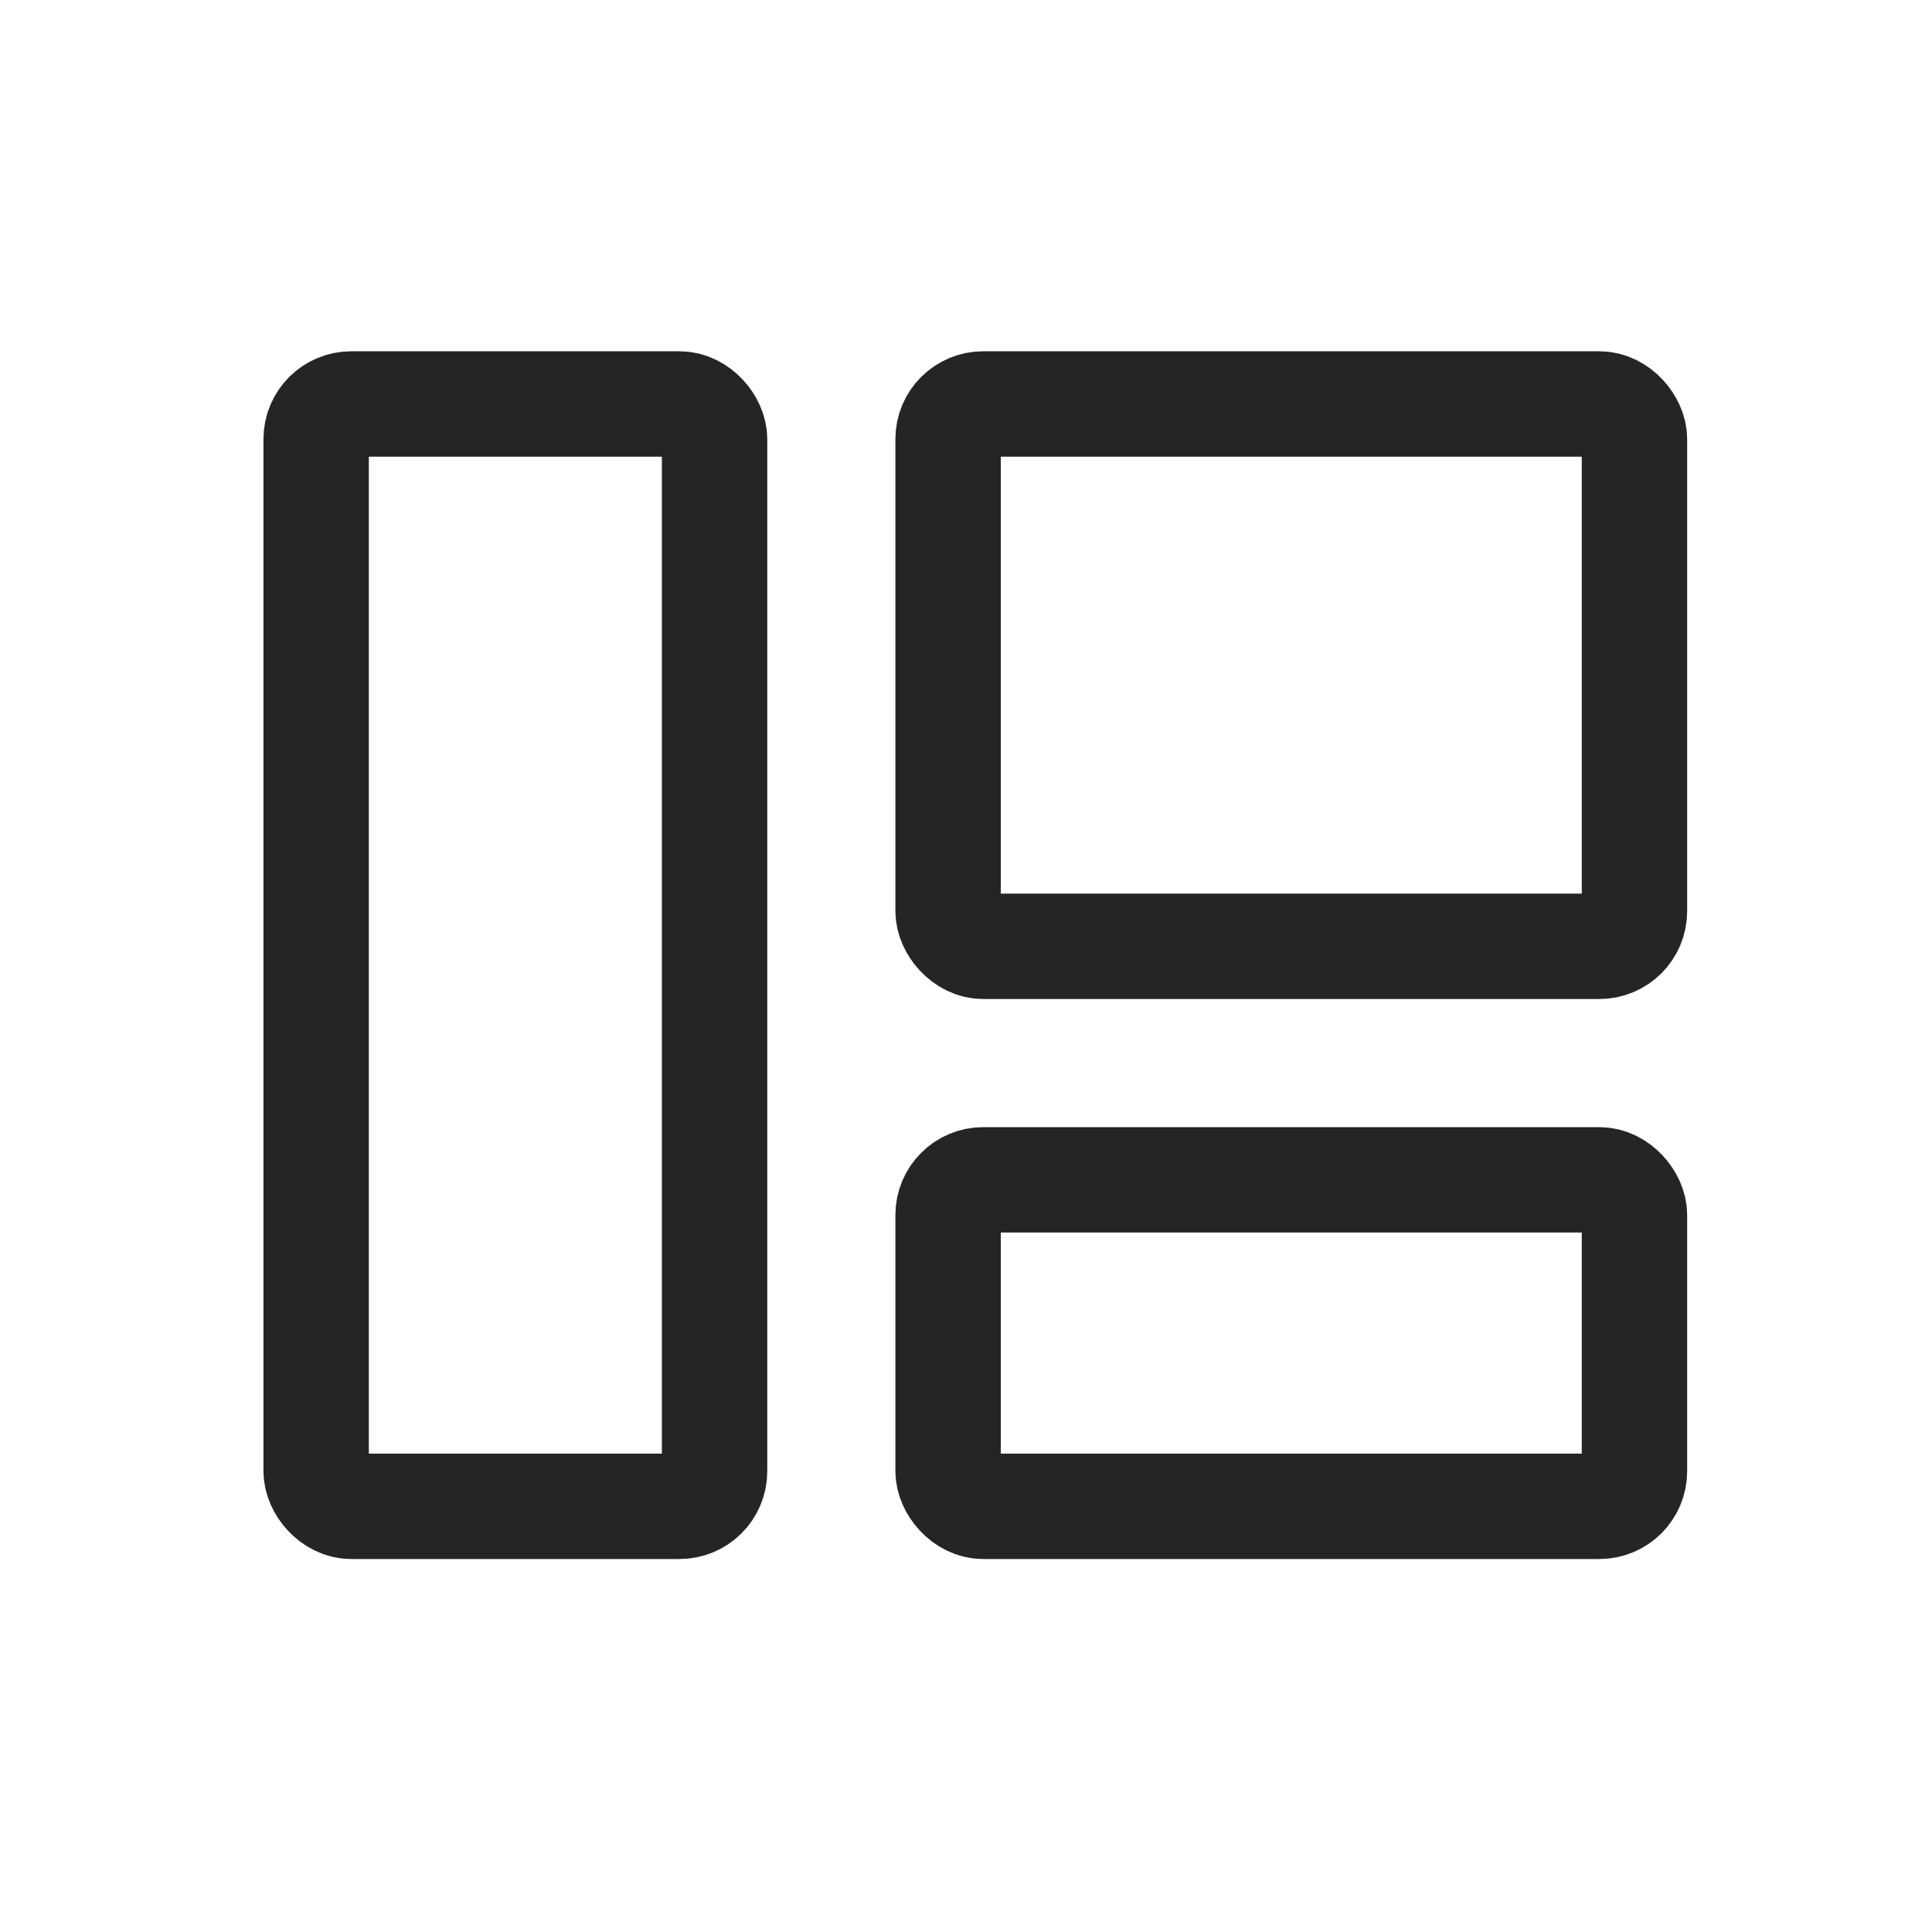 <svg xmlns="http://www.w3.org/2000/svg" width="22" height="22" viewBox="0 0 22 22">
    <path data-name="사각형 1097" style="opacity:.3;fill:none" d="M0 0h22v22H0z"/>
    <g data-name="그룹 19">
        <g data-name="사각형 16" transform="translate(10.196 4)" style="stroke:#262525;stroke-linecap:round;stroke-width:1.2px;fill:none">
            <rect width="9.016" height="7.376" rx="1" style="stroke:none"/>
            <rect x=".6" y=".6" width="7.816" height="6.176" rx=".4" style="fill:none"/>
        </g>
        <g data-name="사각형 17" transform="translate(10.196 12.835)" style="stroke:#262525;stroke-linecap:round;stroke-width:1.2px;fill:none">
            <rect width="9.016" height="4.918" rx="1" style="stroke:none"/>
            <rect x=".6" y=".6" width="7.816" height="3.718" rx=".4" style="fill:none"/>
        </g>
        <g data-name="사각형 18" transform="translate(3 4)" style="stroke:#262525;stroke-linecap:round;stroke-width:1.2px;fill:none">
            <rect width="5.737" height="13.753" rx="1" style="stroke:none"/>
            <rect x=".6" y=".6" width="4.537" height="12.553" rx=".4" style="fill:none"/>
        </g>
    </g>
</svg>

